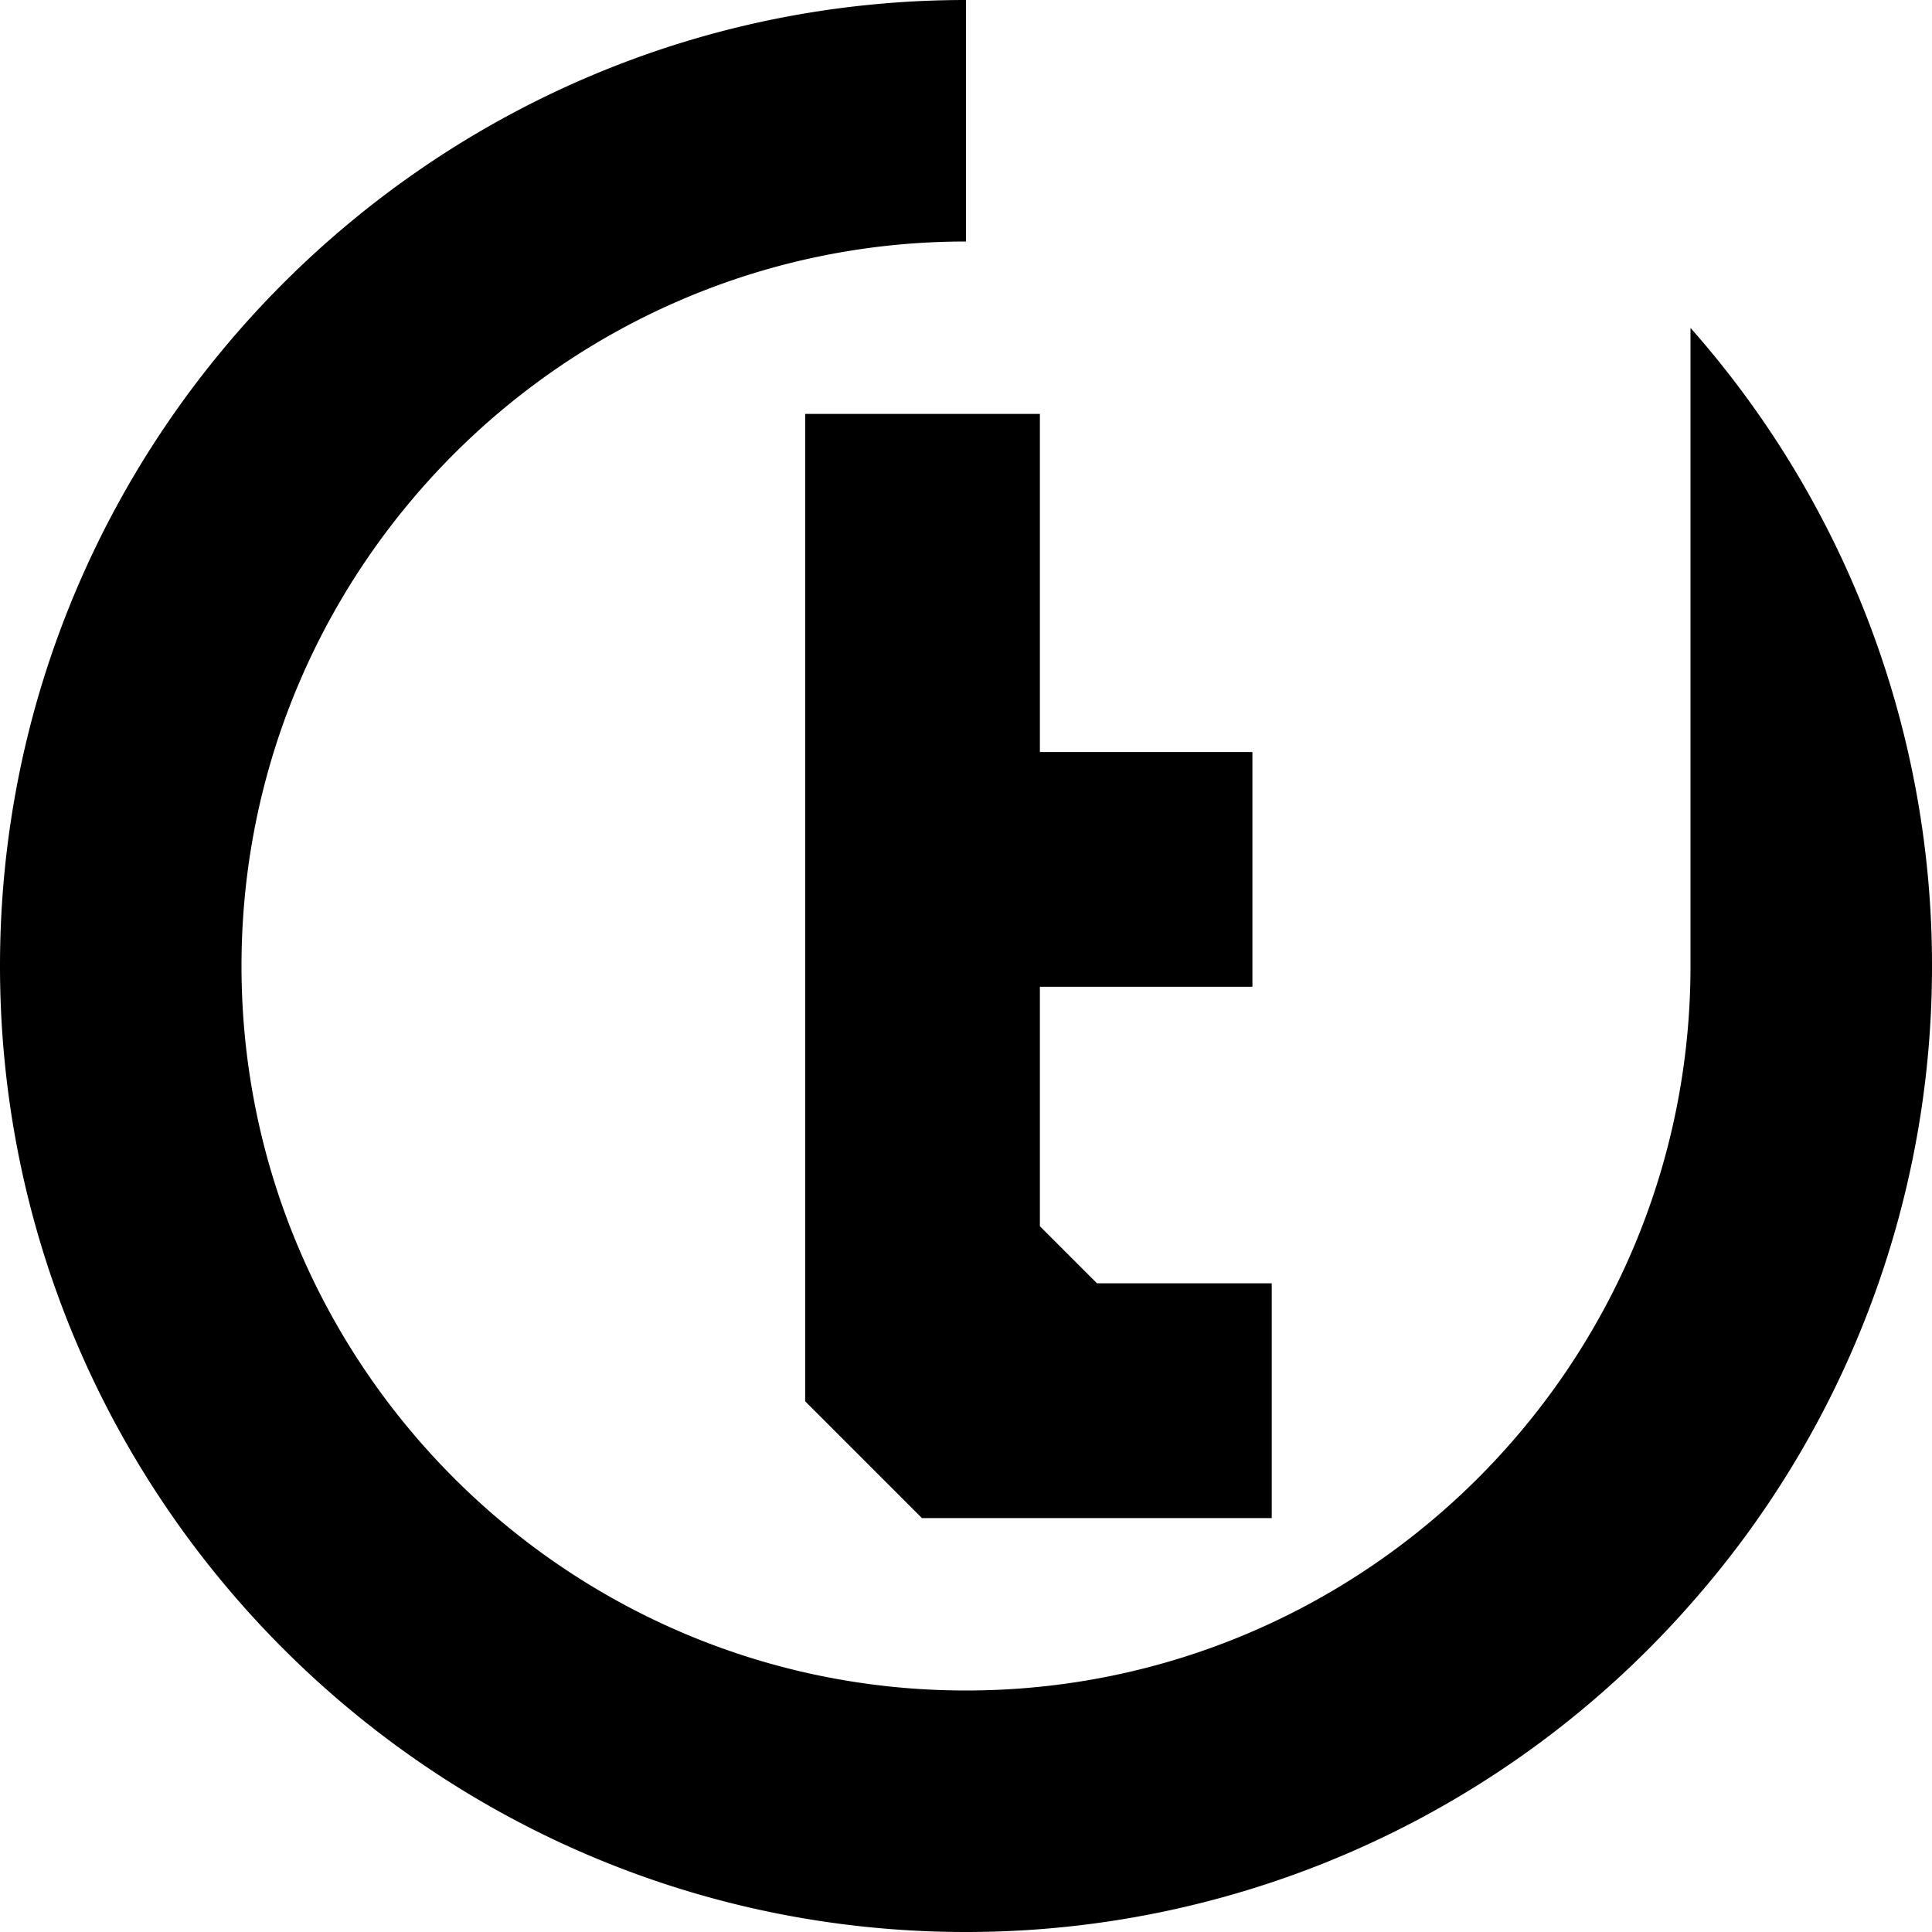 <svg
      xmlns="http://www.w3.org/2000/svg"
      viewBox="0 0 400 400"
    >
      <g transform="matrix(1 0 0 1 235 180)" id="DjDYlV9BdZxd4l5Poe0-L">
        <path
          style="stroke: rgb(0,0,0); stroke-width: 1; stroke-dasharray: none; stroke-linecap: butt; stroke-dashoffset: 0; stroke-linejoin: miter; stroke-miterlimit: 4; fill: rgb(0,0,0); fill-rule: nonzero; opacity: 1;"
          vector-effect="non-scaling-stroke"
          transform=" translate(0, 0) scale(0.60)"
          d="M -40 40 L 40 40 L 40 -40 L -40 -40"
          strokeLineCap="round"
        />
      </g>
      <g transform="matrix(1 0 0 1 215 200)" id="99Maz_lUxNlx8ra5Ev1Ll">
        <path
          style="stroke: rgb(0,0,0); stroke-width: 1; stroke-dasharray: none; stroke-linecap: butt; stroke-dashoffset: 0; stroke-linejoin: miter; stroke-miterlimit: 4; fill: rgb(0,0,0); fill-rule: nonzero; opacity: 1;"
          vector-effect="non-scaling-stroke"
          transform=" translate(0, 0) scale(0.60)"
          d="M -80 -110 L -80 -190 L 0 -190 L 0 90 L 20 110 L 80 110 L 80 190 L -40 190 L -80 150 z"
          strokeLineCap="round"
        />
      </g>
      <path
        d="M400,382.13a199.13,199.13,0,0,0,50-131.35h0c0-.26,0-.52,0-.78a199.11,199.11,0,0,0-50-132.11V250c0,82.71-67.29,150-150,150S100,332.71,100,250s67.29-150,150-150V50C139.72,50,50,139.72,50,250s89.72,200,200,200a199.56,199.56,0,0,0,150-67.87Z"
        transform="translate(-50 -50)"
      />
      <path
        d="M100,249.22h0V250C100,249.74,100,249.48,100,249.22Z"
        transform="translate(-50 -50)"
      />
    </svg>